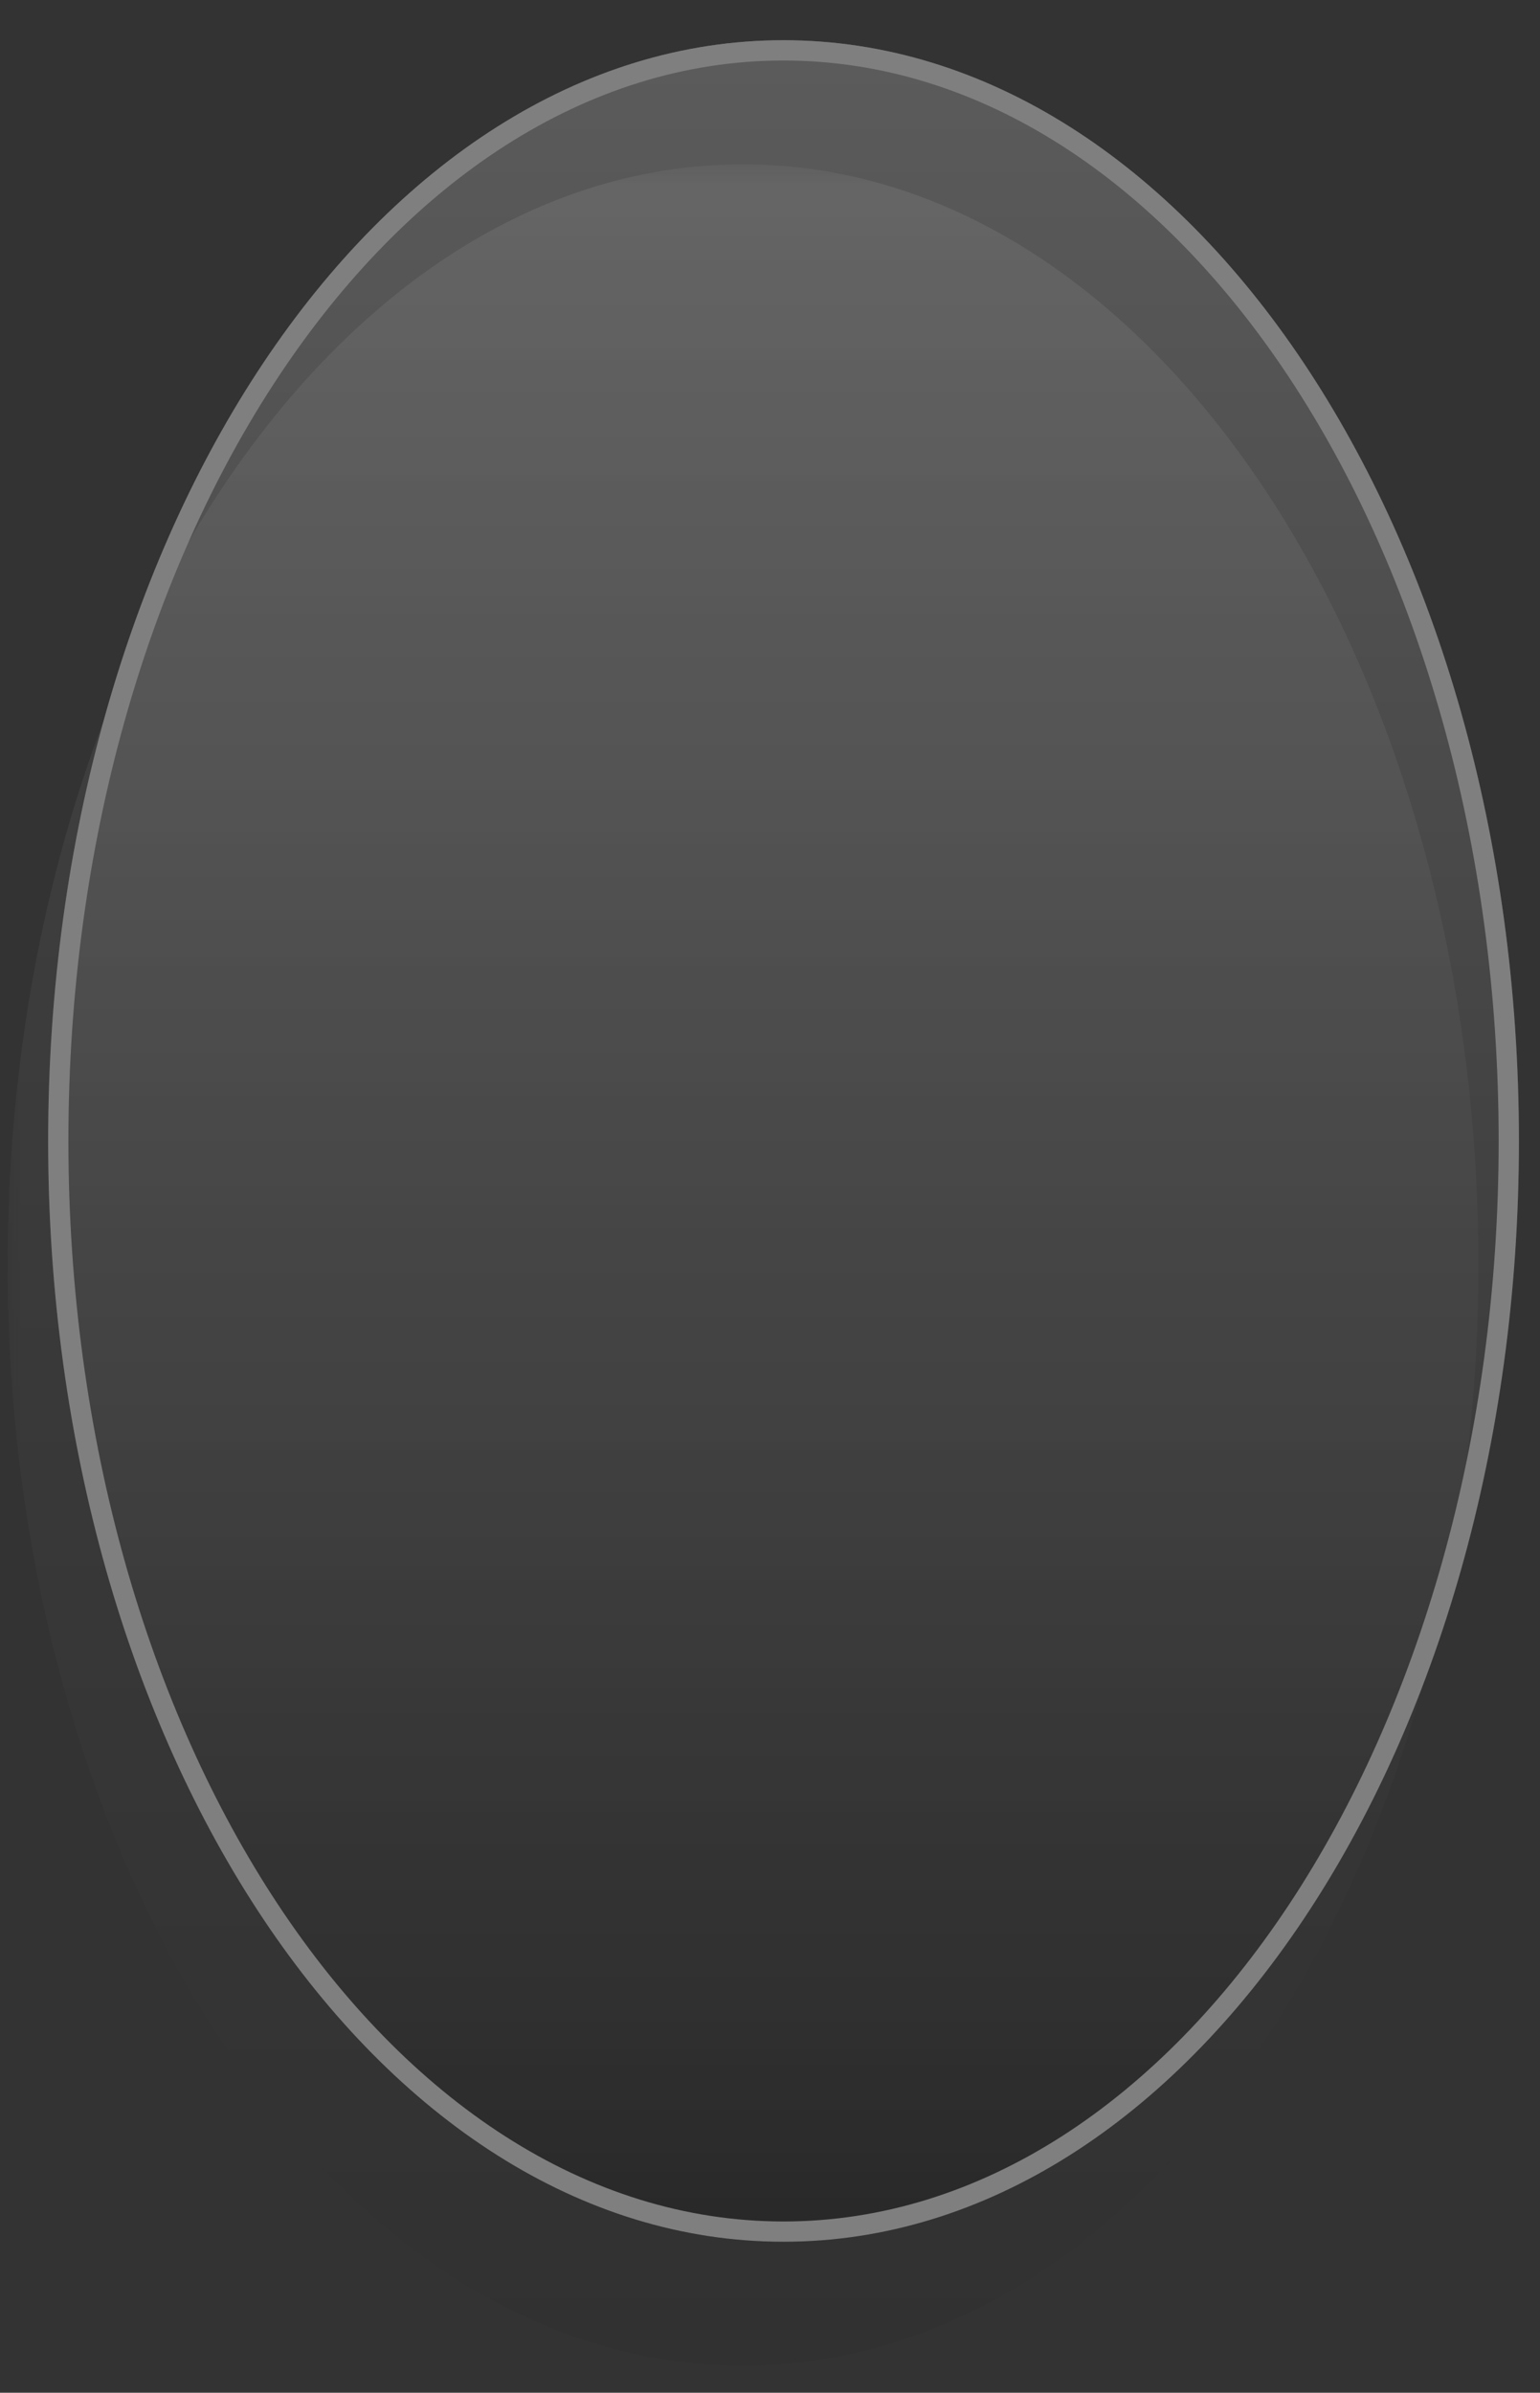 <?xml version="1.0" encoding="UTF-8"?>
<svg xmlns="http://www.w3.org/2000/svg" xmlns:xlink="http://www.w3.org/1999/xlink" width="38pt" height="59pt" viewBox="0 0 38 59" version="1.1">
<rect x="0" y="0" width="38" height="59" fill="#333333" stroke="none"/>
<defs>
<filter id="alpha" filterUnits="objectBoundingBox" x="0%" y="0%" width="100%" height="100%">
  <feColorMatrix type="matrix" in="SourceGraphic" values="0 0 0 0 1 0 0 0 0 1 0 0 0 0 1 0 0 0 1 0"/>
</filter>
<mask id="mask0">
  <g filter="url(#alpha)">
<rect x="0" y="0" width="38" height="59" style="fill:rgb(0%,0%,0%);fill-opacity:0.08;stroke:none;"/>
  </g>
</mask>
<clipPath id="clip3">
  <path d="M 0.188 0.051 L 36.48 0.051 L 36.48 54.336 L 0.188 54.336 Z M 0.188 0.051 "/>
</clipPath>
<clipPath id="clip4">
  <path d="M 36.48 27.191 C 36.48 42.184 28.355 54.336 18.332 54.336 C 8.312 54.336 0.188 42.184 0.188 27.191 C 0.188 12.203 8.312 0.051 18.332 0.051 C 28.355 0.051 36.48 12.203 36.48 27.191 "/>
</clipPath>
<linearGradient id="linear0" gradientUnits="userSpaceOnUse" x1="-0.009" y1="0" x2="1.033" y2="0" gradientTransform="matrix(0,52.106,-52.106,0,18.333,0.494)">
<stop offset="0" style="stop-color:rgb(100%,100%,100%);stop-opacity:1;"/>
<stop offset="0.008" style="stop-color:rgb(100%,100%,100%);stop-opacity:1;"/>
<stop offset="0.012" style="stop-color:rgb(99.666%,99.66%,99.661%);stop-opacity:1;"/>
<stop offset="0.016" style="stop-color:rgb(99.332%,99.319%,99.323%);stop-opacity:1;"/>
<stop offset="0.02" style="stop-color:rgb(98.979%,98.961%,98.965%);stop-opacity:1;"/>
<stop offset="0.023" style="stop-color:rgb(98.628%,98.604%,98.61%);stop-opacity:1;"/>
<stop offset="0.027" style="stop-color:rgb(98.277%,98.245%,98.254%);stop-opacity:1;"/>
<stop offset="0.031" style="stop-color:rgb(97.926%,97.888%,97.899%);stop-opacity:1;"/>
<stop offset="0.035" style="stop-color:rgb(97.575%,97.531%,97.542%);stop-opacity:1;"/>
<stop offset="0.039" style="stop-color:rgb(97.224%,97.174%,97.186%);stop-opacity:1;"/>
<stop offset="0.043" style="stop-color:rgb(96.873%,96.815%,96.831%);stop-opacity:1;"/>
<stop offset="0.047" style="stop-color:rgb(96.523%,96.458%,96.475%);stop-opacity:1;"/>
<stop offset="0.051" style="stop-color:rgb(96.17%,96.101%,96.118%);stop-opacity:1;"/>
<stop offset="0.055" style="stop-color:rgb(95.819%,95.744%,95.763%);stop-opacity:1;"/>
<stop offset="0.059" style="stop-color:rgb(95.468%,95.386%,95.407%);stop-opacity:1;"/>
<stop offset="0.062" style="stop-color:rgb(95.117%,95.029%,95.052%);stop-opacity:1;"/>
<stop offset="0.066" style="stop-color:rgb(94.766%,94.672%,94.695%);stop-opacity:1;"/>
<stop offset="0.07" style="stop-color:rgb(94.415%,94.315%,94.339%);stop-opacity:1;"/>
<stop offset="0.074" style="stop-color:rgb(94.064%,93.956%,93.983%);stop-opacity:1;"/>
<stop offset="0.078" style="stop-color:rgb(93.713%,93.599%,93.628%);stop-opacity:1;"/>
<stop offset="0.082" style="stop-color:rgb(93.362%,93.24%,93.271%);stop-opacity:1;"/>
<stop offset="0.086" style="stop-color:rgb(93.011%,92.883%,92.915%);stop-opacity:1;"/>
<stop offset="0.09" style="stop-color:rgb(92.659%,92.526%,92.56%);stop-opacity:1;"/>
<stop offset="0.094" style="stop-color:rgb(92.308%,92.169%,92.204%);stop-opacity:1;"/>
<stop offset="0.098" style="stop-color:rgb(91.957%,91.811%,91.847%);stop-opacity:1;"/>
<stop offset="0.102" style="stop-color:rgb(91.606%,91.454%,91.492%);stop-opacity:1;"/>
<stop offset="0.105" style="stop-color:rgb(91.255%,91.096%,91.136%);stop-opacity:1;"/>
<stop offset="0.109" style="stop-color:rgb(90.904%,90.739%,90.781%);stop-opacity:1;"/>
<stop offset="0.113" style="stop-color:rgb(90.553%,90.381%,90.424%);stop-opacity:1;"/>
<stop offset="0.117" style="stop-color:rgb(90.202%,90.024%,90.068%);stop-opacity:1;"/>
<stop offset="0.121" style="stop-color:rgb(89.851%,89.665%,89.713%);stop-opacity:1;"/>
<stop offset="0.125" style="stop-color:rgb(89.5%,89.308%,89.357%);stop-opacity:1;"/>
<stop offset="0.129" style="stop-color:rgb(89.148%,88.951%,89%);stop-opacity:1;"/>
<stop offset="0.133" style="stop-color:rgb(88.797%,88.594%,88.644%);stop-opacity:1;"/>
<stop offset="0.137" style="stop-color:rgb(88.446%,88.235%,88.289%);stop-opacity:1;"/>
<stop offset="0.141" style="stop-color:rgb(88.095%,87.878%,87.933%);stop-opacity:1;"/>
<stop offset="0.145" style="stop-color:rgb(87.744%,87.521%,87.576%);stop-opacity:1;"/>
<stop offset="0.148" style="stop-color:rgb(87.393%,87.164%,87.221%);stop-opacity:1;"/>
<stop offset="0.152" style="stop-color:rgb(87.042%,86.806%,86.865%);stop-opacity:1;"/>
<stop offset="0.156" style="stop-color:rgb(86.691%,86.449%,86.51%);stop-opacity:1;"/>
<stop offset="0.16" style="stop-color:rgb(86.34%,86.092%,86.153%);stop-opacity:1;"/>
<stop offset="0.164" style="stop-color:rgb(85.989%,85.735%,85.797%);stop-opacity:1;"/>
<stop offset="0.168" style="stop-color:rgb(85.637%,85.376%,85.442%);stop-opacity:1;"/>
<stop offset="0.172" style="stop-color:rgb(85.286%,85.019%,85.086%);stop-opacity:1;"/>
<stop offset="0.176" style="stop-color:rgb(84.935%,84.66%,84.729%);stop-opacity:1;"/>
<stop offset="0.18" style="stop-color:rgb(84.584%,84.303%,84.373%);stop-opacity:1;"/>
<stop offset="0.184" style="stop-color:rgb(84.233%,83.946%,84.018%);stop-opacity:1;"/>
<stop offset="0.188" style="stop-color:rgb(83.882%,83.589%,83.662%);stop-opacity:1;"/>
<stop offset="0.191" style="stop-color:rgb(83.531%,83.231%,83.305%);stop-opacity:1;"/>
<stop offset="0.195" style="stop-color:rgb(83.18%,82.874%,82.95%);stop-opacity:1;"/>
<stop offset="0.199" style="stop-color:rgb(82.828%,82.516%,82.594%);stop-opacity:1;"/>
<stop offset="0.203" style="stop-color:rgb(82.477%,82.159%,82.239%);stop-opacity:1;"/>
<stop offset="0.207" style="stop-color:rgb(82.126%,81.801%,81.882%);stop-opacity:1;"/>
<stop offset="0.211" style="stop-color:rgb(81.775%,81.444%,81.526%);stop-opacity:1;"/>
<stop offset="0.215" style="stop-color:rgb(81.424%,81.087%,81.171%);stop-opacity:1;"/>
<stop offset="0.219" style="stop-color:rgb(81.073%,80.73%,80.815%);stop-opacity:1;"/>
<stop offset="0.223" style="stop-color:rgb(80.722%,80.371%,80.458%);stop-opacity:1;"/>
<stop offset="0.227" style="stop-color:rgb(80.371%,80.014%,80.103%);stop-opacity:1;"/>
<stop offset="0.23" style="stop-color:rgb(80.02%,79.655%,79.747%);stop-opacity:1;"/>
<stop offset="0.234" style="stop-color:rgb(79.669%,79.298%,79.391%);stop-opacity:1;"/>
<stop offset="0.238" style="stop-color:rgb(79.317%,78.941%,79.034%);stop-opacity:1;"/>
<stop offset="0.242" style="stop-color:rgb(78.966%,78.584%,78.679%);stop-opacity:1;"/>
<stop offset="0.246" style="stop-color:rgb(78.615%,78.226%,78.323%);stop-opacity:1;"/>
<stop offset="0.25" style="stop-color:rgb(78.264%,77.869%,77.968%);stop-opacity:1;"/>
<stop offset="0.254" style="stop-color:rgb(77.913%,77.512%,77.611%);stop-opacity:1;"/>
<stop offset="0.258" style="stop-color:rgb(77.562%,77.155%,77.255%);stop-opacity:1;"/>
<stop offset="0.262" style="stop-color:rgb(77.211%,76.796%,76.9%);stop-opacity:1;"/>
<stop offset="0.266" style="stop-color:rgb(76.86%,76.439%,76.544%);stop-opacity:1;"/>
<stop offset="0.27" style="stop-color:rgb(76.509%,76.08%,76.187%);stop-opacity:1;"/>
<stop offset="0.273" style="stop-color:rgb(76.158%,75.723%,75.832%);stop-opacity:1;"/>
<stop offset="0.277" style="stop-color:rgb(75.806%,75.366%,75.476%);stop-opacity:1;"/>
<stop offset="0.281" style="stop-color:rgb(75.455%,75.009%,75.121%);stop-opacity:1;"/>
<stop offset="0.285" style="stop-color:rgb(75.104%,74.651%,74.763%);stop-opacity:1;"/>
<stop offset="0.289" style="stop-color:rgb(74.753%,74.294%,74.408%);stop-opacity:1;"/>
<stop offset="0.293" style="stop-color:rgb(74.402%,73.936%,74.052%);stop-opacity:1;"/>
<stop offset="0.297" style="stop-color:rgb(74.051%,73.579%,73.697%);stop-opacity:1;"/>
<stop offset="0.301" style="stop-color:rgb(73.7%,73.221%,73.341%);stop-opacity:1;"/>
<stop offset="0.305" style="stop-color:rgb(73.349%,72.864%,72.986%);stop-opacity:1;"/>
<stop offset="0.309" style="stop-color:rgb(72.997%,72.507%,72.629%);stop-opacity:1;"/>
<stop offset="0.312" style="stop-color:rgb(72.646%,72.15%,72.273%);stop-opacity:1;"/>
<stop offset="0.316" style="stop-color:rgb(72.295%,71.791%,71.918%);stop-opacity:1;"/>
<stop offset="0.32" style="stop-color:rgb(71.944%,71.434%,71.562%);stop-opacity:1;"/>
<stop offset="0.324" style="stop-color:rgb(71.593%,71.075%,71.205%);stop-opacity:1;"/>
<stop offset="0.328" style="stop-color:rgb(71.242%,70.718%,70.85%);stop-opacity:1;"/>
<stop offset="0.332" style="stop-color:rgb(70.891%,70.361%,70.494%);stop-opacity:1;"/>
<stop offset="0.336" style="stop-color:rgb(70.54%,70.004%,70.139%);stop-opacity:1;"/>
<stop offset="0.34" style="stop-color:rgb(70.189%,69.646%,69.781%);stop-opacity:1;"/>
<stop offset="0.344" style="stop-color:rgb(69.838%,69.289%,69.426%);stop-opacity:1;"/>
<stop offset="0.348" style="stop-color:rgb(69.485%,68.932%,69.07%);stop-opacity:1;"/>
<stop offset="0.352" style="stop-color:rgb(69.135%,68.575%,68.715%);stop-opacity:1;"/>
<stop offset="0.355" style="stop-color:rgb(68.784%,68.216%,68.358%);stop-opacity:1;"/>
<stop offset="0.359" style="stop-color:rgb(68.433%,67.859%,68.002%);stop-opacity:1;"/>
<stop offset="0.363" style="stop-color:rgb(68.082%,67.502%,67.647%);stop-opacity:1;"/>
<stop offset="0.367" style="stop-color:rgb(67.731%,67.145%,67.291%);stop-opacity:1;"/>
<stop offset="0.371" style="stop-color:rgb(67.38%,66.786%,66.934%);stop-opacity:1;"/>
<stop offset="0.375" style="stop-color:rgb(67.029%,66.429%,66.579%);stop-opacity:1;"/>
<stop offset="0.379" style="stop-color:rgb(66.678%,66.071%,66.223%);stop-opacity:1;"/>
<stop offset="0.383" style="stop-color:rgb(66.327%,65.714%,65.868%);stop-opacity:1;"/>
<stop offset="0.387" style="stop-color:rgb(65.974%,65.356%,65.511%);stop-opacity:1;"/>
<stop offset="0.391" style="stop-color:rgb(65.623%,64.999%,65.155%);stop-opacity:1;"/>
<stop offset="0.395" style="stop-color:rgb(65.273%,64.641%,64.799%);stop-opacity:1;"/>
<stop offset="0.398" style="stop-color:rgb(64.922%,64.284%,64.444%);stop-opacity:1;"/>
<stop offset="0.402" style="stop-color:rgb(64.571%,63.927%,64.087%);stop-opacity:1;"/>
<stop offset="0.406" style="stop-color:rgb(64.22%,63.57%,63.731%);stop-opacity:1;"/>
<stop offset="0.41" style="stop-color:rgb(63.869%,63.211%,63.376%);stop-opacity:1;"/>
<stop offset="0.414" style="stop-color:rgb(63.518%,62.854%,63.02%);stop-opacity:1;"/>
<stop offset="0.418" style="stop-color:rgb(63.167%,62.495%,62.663%);stop-opacity:1;"/>
<stop offset="0.422" style="stop-color:rgb(62.816%,62.138%,62.308%);stop-opacity:1;"/>
<stop offset="0.426" style="stop-color:rgb(62.463%,61.781%,61.952%);stop-opacity:1;"/>
<stop offset="0.43" style="stop-color:rgb(62.112%,61.424%,61.597%);stop-opacity:1;"/>
<stop offset="0.434" style="stop-color:rgb(61.761%,61.066%,61.24%);stop-opacity:1;"/>
<stop offset="0.438" style="stop-color:rgb(61.411%,60.709%,60.884%);stop-opacity:1;"/>
<stop offset="0.441" style="stop-color:rgb(61.06%,60.352%,60.529%);stop-opacity:1;"/>
<stop offset="0.445" style="stop-color:rgb(60.709%,59.995%,60.173%);stop-opacity:1;"/>
<stop offset="0.449" style="stop-color:rgb(60.358%,59.636%,59.816%);stop-opacity:1;"/>
<stop offset="0.453" style="stop-color:rgb(60.007%,59.279%,59.46%);stop-opacity:1;"/>
<stop offset="0.457" style="stop-color:rgb(59.654%,58.922%,59.105%);stop-opacity:1;"/>
<stop offset="0.461" style="stop-color:rgb(59.303%,58.565%,58.749%);stop-opacity:1;"/>
<stop offset="0.465" style="stop-color:rgb(58.952%,58.206%,58.392%);stop-opacity:1;"/>
<stop offset="0.469" style="stop-color:rgb(58.601%,57.849%,58.037%);stop-opacity:1;"/>
<stop offset="0.473" style="stop-color:rgb(58.25%,57.491%,57.681%);stop-opacity:1;"/>
<stop offset="0.477" style="stop-color:rgb(57.899%,57.133%,57.326%);stop-opacity:1;"/>
<stop offset="0.48" style="stop-color:rgb(57.549%,56.776%,56.969%);stop-opacity:1;"/>
<stop offset="0.484" style="stop-color:rgb(57.198%,56.419%,56.613%);stop-opacity:1;"/>
<stop offset="0.488" style="stop-color:rgb(56.847%,56.061%,56.258%);stop-opacity:1;"/>
<stop offset="0.492" style="stop-color:rgb(56.496%,55.704%,55.902%);stop-opacity:1;"/>
<stop offset="0.496" style="stop-color:rgb(56.143%,55.347%,55.545%);stop-opacity:1;"/>
<stop offset="0.5" style="stop-color:rgb(55.792%,54.99%,55.19%);stop-opacity:1;"/>
<stop offset="0.504" style="stop-color:rgb(55.441%,54.631%,54.834%);stop-opacity:1;"/>
<stop offset="0.508" style="stop-color:rgb(55.09%,54.274%,54.478%);stop-opacity:1;"/>
<stop offset="0.512" style="stop-color:rgb(54.739%,53.917%,54.121%);stop-opacity:1;"/>
<stop offset="0.516" style="stop-color:rgb(54.388%,53.56%,53.766%);stop-opacity:1;"/>
<stop offset="0.52" style="stop-color:rgb(54.037%,53.201%,53.41%);stop-opacity:1;"/>
<stop offset="0.523" style="stop-color:rgb(53.687%,52.844%,53.055%);stop-opacity:1;"/>
<stop offset="0.527" style="stop-color:rgb(53.336%,52.486%,52.698%);stop-opacity:1;"/>
<stop offset="0.531" style="stop-color:rgb(52.985%,52.129%,52.342%);stop-opacity:1;"/>
<stop offset="0.535" style="stop-color:rgb(52.632%,51.772%,51.987%);stop-opacity:1;"/>
<stop offset="0.539" style="stop-color:rgb(52.281%,51.414%,51.631%);stop-opacity:1;"/>
<stop offset="0.543" style="stop-color:rgb(51.93%,51.056%,51.274%);stop-opacity:1;"/>
<stop offset="0.547" style="stop-color:rgb(51.579%,50.699%,50.919%);stop-opacity:1;"/>
<stop offset="0.551" style="stop-color:rgb(51.228%,50.342%,50.563%);stop-opacity:1;"/>
<stop offset="0.555" style="stop-color:rgb(50.877%,49.985%,50.208%);stop-opacity:1;"/>
<stop offset="0.559" style="stop-color:rgb(50.526%,49.626%,49.85%);stop-opacity:1;"/>
<stop offset="0.562" style="stop-color:rgb(50.175%,49.269%,49.495%);stop-opacity:1;"/>
<stop offset="0.566" style="stop-color:rgb(49.825%,48.911%,49.139%);stop-opacity:1;"/>
<stop offset="0.57" style="stop-color:rgb(49.474%,48.553%,48.784%);stop-opacity:1;"/>
<stop offset="0.574" style="stop-color:rgb(49.121%,48.196%,48.427%);stop-opacity:1;"/>
<stop offset="0.578" style="stop-color:rgb(48.77%,47.839%,48.071%);stop-opacity:1;"/>
<stop offset="0.582" style="stop-color:rgb(48.419%,47.481%,47.716%);stop-opacity:1;"/>
<stop offset="0.586" style="stop-color:rgb(48.068%,47.124%,47.36%);stop-opacity:1;"/>
<stop offset="0.59" style="stop-color:rgb(47.717%,46.767%,47.005%);stop-opacity:1;"/>
<stop offset="0.594" style="stop-color:rgb(47.366%,46.41%,46.649%);stop-opacity:1;"/>
<stop offset="0.598" style="stop-color:rgb(47.015%,46.051%,46.292%);stop-opacity:1;"/>
<stop offset="0.602" style="stop-color:rgb(46.664%,45.694%,45.937%);stop-opacity:1;"/>
<stop offset="0.605" style="stop-color:rgb(46.312%,45.337%,45.581%);stop-opacity:1;"/>
<stop offset="0.609" style="stop-color:rgb(45.961%,44.98%,45.226%);stop-opacity:1;"/>
<stop offset="0.613" style="stop-color:rgb(45.61%,44.621%,44.868%);stop-opacity:1;"/>
<stop offset="0.617" style="stop-color:rgb(45.259%,44.264%,44.513%);stop-opacity:1;"/>
<stop offset="0.621" style="stop-color:rgb(44.908%,43.906%,44.157%);stop-opacity:1;"/>
<stop offset="0.625" style="stop-color:rgb(44.557%,43.549%,43.802%);stop-opacity:1;"/>
<stop offset="0.629" style="stop-color:rgb(44.206%,43.192%,43.445%);stop-opacity:1;"/>
<stop offset="0.633" style="stop-color:rgb(43.855%,42.834%,43.089%);stop-opacity:1;"/>
<stop offset="0.637" style="stop-color:rgb(43.504%,42.476%,42.734%);stop-opacity:1;"/>
<stop offset="0.641" style="stop-color:rgb(43.153%,42.119%,42.378%);stop-opacity:1;"/>
<stop offset="0.645" style="stop-color:rgb(42.801%,41.762%,42.021%);stop-opacity:1;"/>
<stop offset="0.648" style="stop-color:rgb(42.45%,41.405%,41.666%);stop-opacity:1;"/>
<stop offset="0.652" style="stop-color:rgb(42.099%,41.046%,41.31%);stop-opacity:1;"/>
<stop offset="0.656" style="stop-color:rgb(41.748%,40.689%,40.955%);stop-opacity:1;"/>
<stop offset="0.66" style="stop-color:rgb(41.397%,40.332%,40.598%);stop-opacity:1;"/>
<stop offset="0.664" style="stop-color:rgb(41.046%,39.975%,40.242%);stop-opacity:1;"/>
<stop offset="0.668" style="stop-color:rgb(40.695%,39.616%,39.886%);stop-opacity:1;"/>
<stop offset="0.672" style="stop-color:rgb(40.344%,39.259%,39.531%);stop-opacity:1;"/>
<stop offset="0.676" style="stop-color:rgb(39.993%,38.901%,39.174%);stop-opacity:1;"/>
<stop offset="0.68" style="stop-color:rgb(39.642%,38.544%,38.818%);stop-opacity:1;"/>
<stop offset="0.684" style="stop-color:rgb(39.29%,38.187%,38.463%);stop-opacity:1;"/>
<stop offset="0.688" style="stop-color:rgb(38.939%,37.83%,38.107%);stop-opacity:1;"/>
<stop offset="0.691" style="stop-color:rgb(38.588%,37.471%,37.75%);stop-opacity:1;"/>
<stop offset="0.695" style="stop-color:rgb(38.237%,37.114%,37.395%);stop-opacity:1;"/>
<stop offset="0.699" style="stop-color:rgb(37.886%,36.757%,37.039%);stop-opacity:1;"/>
<stop offset="0.703" style="stop-color:rgb(37.535%,36.4%,36.684%);stop-opacity:1;"/>
<stop offset="0.707" style="stop-color:rgb(37.184%,36.041%,36.327%);stop-opacity:1;"/>
<stop offset="0.711" style="stop-color:rgb(36.833%,35.684%,35.971%);stop-opacity:1;"/>
<stop offset="0.715" style="stop-color:rgb(36.482%,35.326%,35.616%);stop-opacity:1;"/>
<stop offset="0.719" style="stop-color:rgb(36.131%,34.969%,35.26%);stop-opacity:1;"/>
<stop offset="0.723" style="stop-color:rgb(35.779%,34.612%,34.903%);stop-opacity:1;"/>
<stop offset="0.727" style="stop-color:rgb(35.428%,34.254%,34.547%);stop-opacity:1;"/>
<stop offset="0.73" style="stop-color:rgb(35.077%,33.896%,34.192%);stop-opacity:1;"/>
<stop offset="0.734" style="stop-color:rgb(34.726%,33.539%,33.836%);stop-opacity:1;"/>
<stop offset="0.738" style="stop-color:rgb(34.375%,33.182%,33.479%);stop-opacity:1;"/>
<stop offset="0.742" style="stop-color:rgb(34.024%,32.825%,33.124%);stop-opacity:1;"/>
<stop offset="0.746" style="stop-color:rgb(33.673%,32.466%,32.768%);stop-opacity:1;"/>
<stop offset="0.75" style="stop-color:rgb(33.322%,32.109%,32.413%);stop-opacity:1;"/>
<stop offset="0.754" style="stop-color:rgb(32.97%,31.752%,32.056%);stop-opacity:1;"/>
<stop offset="0.758" style="stop-color:rgb(32.619%,31.395%,31.7%);stop-opacity:1;"/>
<stop offset="0.762" style="stop-color:rgb(32.268%,31.036%,31.345%);stop-opacity:1;"/>
<stop offset="0.766" style="stop-color:rgb(31.917%,30.679%,30.989%);stop-opacity:1;"/>
<stop offset="0.77" style="stop-color:rgb(31.566%,30.321%,30.632%);stop-opacity:1;"/>
<stop offset="0.773" style="stop-color:rgb(31.215%,29.964%,30.276%);stop-opacity:1;"/>
<stop offset="0.777" style="stop-color:rgb(30.864%,29.607%,29.921%);stop-opacity:1;"/>
<stop offset="0.781" style="stop-color:rgb(30.513%,29.25%,29.565%);stop-opacity:1;"/>
<stop offset="0.785" style="stop-color:rgb(30.162%,28.891%,29.208%);stop-opacity:1;"/>
<stop offset="0.789" style="stop-color:rgb(29.811%,28.534%,28.853%);stop-opacity:1;"/>
<stop offset="0.793" style="stop-color:rgb(29.459%,28.177%,28.497%);stop-opacity:1;"/>
<stop offset="0.797" style="stop-color:rgb(29.108%,27.82%,28.142%);stop-opacity:1;"/>
<stop offset="0.801" style="stop-color:rgb(28.757%,27.461%,27.785%);stop-opacity:1;"/>
<stop offset="0.805" style="stop-color:rgb(28.406%,27.104%,27.429%);stop-opacity:1;"/>
<stop offset="0.809" style="stop-color:rgb(28.055%,26.747%,27.074%);stop-opacity:1;"/>
<stop offset="0.812" style="stop-color:rgb(27.704%,26.39%,26.718%);stop-opacity:1;"/>
<stop offset="0.816" style="stop-color:rgb(27.353%,26.031%,26.361%);stop-opacity:1;"/>
<stop offset="0.82" style="stop-color:rgb(27.002%,25.674%,26.006%);stop-opacity:1;"/>
<stop offset="0.824" style="stop-color:rgb(26.651%,25.316%,25.65%);stop-opacity:1;"/>
<stop offset="0.828" style="stop-color:rgb(26.3%,24.959%,25.294%);stop-opacity:1;"/>
<stop offset="0.832" style="stop-color:rgb(25.948%,24.602%,24.937%);stop-opacity:1;"/>
<stop offset="0.836" style="stop-color:rgb(25.597%,24.245%,24.582%);stop-opacity:1;"/>
<stop offset="0.84" style="stop-color:rgb(25.246%,23.886%,24.226%);stop-opacity:1;"/>
<stop offset="0.844" style="stop-color:rgb(24.895%,23.529%,23.871%);stop-opacity:1;"/>
<stop offset="0.848" style="stop-color:rgb(24.544%,23.172%,23.514%);stop-opacity:1;"/>
<stop offset="0.852" style="stop-color:rgb(24.193%,22.815%,23.158%);stop-opacity:1;"/>
<stop offset="0.855" style="stop-color:rgb(23.842%,22.456%,22.803%);stop-opacity:1;"/>
<stop offset="0.859" style="stop-color:rgb(23.491%,22.099%,22.447%);stop-opacity:1;"/>
<stop offset="0.863" style="stop-color:rgb(23.14%,21.741%,22.09%);stop-opacity:1;"/>
<stop offset="0.867" style="stop-color:rgb(22.789%,21.384%,21.735%);stop-opacity:1;"/>
<stop offset="0.871" style="stop-color:rgb(22.437%,21.027%,21.379%);stop-opacity:1;"/>
<stop offset="0.875" style="stop-color:rgb(22.086%,20.67%,21.024%);stop-opacity:1;"/>
<stop offset="0.879" style="stop-color:rgb(21.735%,20.311%,20.667%);stop-opacity:1;"/>
<stop offset="0.883" style="stop-color:rgb(21.384%,19.954%,20.311%);stop-opacity:1;"/>
<stop offset="0.887" style="stop-color:rgb(21.033%,19.597%,19.955%);stop-opacity:1;"/>
<stop offset="0.891" style="stop-color:rgb(20.682%,19.24%,19.6%);stop-opacity:1;"/>
<stop offset="0.895" style="stop-color:rgb(20.331%,18.881%,19.244%);stop-opacity:1;"/>
<stop offset="0.898" style="stop-color:rgb(19.98%,18.524%,18.889%);stop-opacity:1;"/>
<stop offset="0.902" style="stop-color:rgb(19.627%,18.167%,18.532%);stop-opacity:1;"/>
<stop offset="0.906" style="stop-color:rgb(19.276%,17.81%,18.176%);stop-opacity:1;"/>
<stop offset="0.91" style="stop-color:rgb(18.925%,17.451%,17.821%);stop-opacity:1;"/>
<stop offset="0.914" style="stop-color:rgb(18.575%,17.094%,17.465%);stop-opacity:1;"/>
<stop offset="0.918" style="stop-color:rgb(18.224%,16.736%,17.108%);stop-opacity:1;"/>
<stop offset="0.922" style="stop-color:rgb(17.873%,16.379%,16.753%);stop-opacity:1;"/>
<stop offset="0.926" style="stop-color:rgb(17.522%,16.022%,16.397%);stop-opacity:1;"/>
<stop offset="0.93" style="stop-color:rgb(17.171%,15.665%,16.042%);stop-opacity:1;"/>
<stop offset="0.934" style="stop-color:rgb(16.82%,15.306%,15.685%);stop-opacity:1;"/>
<stop offset="0.938" style="stop-color:rgb(16.469%,14.949%,15.329%);stop-opacity:1;"/>
<stop offset="0.941" style="stop-color:rgb(16.116%,14.592%,14.973%);stop-opacity:1;"/>
<stop offset="0.945" style="stop-color:rgb(15.765%,14.235%,14.618%);stop-opacity:1;"/>
<stop offset="0.949" style="stop-color:rgb(15.414%,13.876%,14.261%);stop-opacity:1;"/>
<stop offset="0.953" style="stop-color:rgb(15.063%,13.519%,13.905%);stop-opacity:1;"/>
<stop offset="0.957" style="stop-color:rgb(14.713%,13.162%,13.55%);stop-opacity:1;"/>
<stop offset="0.961" style="stop-color:rgb(14.362%,12.805%,13.194%);stop-opacity:1;"/>
<stop offset="0.965" style="stop-color:rgb(14.043%,12.48%,12.871%);stop-opacity:1;"/>
<stop offset="0.969" style="stop-color:rgb(13.725%,12.157%,12.549%);stop-opacity:1;"/>
<stop offset="1" style="stop-color:rgb(13.725%,12.157%,12.549%);stop-opacity:1;"/>
</linearGradient>
<clipPath id="clip2">
  <rect width="37" height="55"/>
</clipPath>
<g id="surface8" clip-path="url(#clip2)">
<g clip-path="url(#clip3)" clip-rule="nonzero">
<g clip-path="url(#clip4)" clip-rule="nonzero">
<path style=" stroke:none;fill-rule:nonzero;fill:url(#linear0);" d="M 36.48 0.051 L 0.188 0.051 L 0.188 54.336 L 36.48 54.336 Z M 36.48 0.051 "/>
</g>
</g>
</g>
<mask id="mask1">
  <g filter="url(#alpha)">
<rect x="0" y="0" width="38" height="59" style="fill:rgb(0%,0%,0%);fill-opacity:0.2;stroke:none;"/>
  </g>
</mask>
<clipPath id="clip6">
  <path d="M 0.188 0.992 L 36.48 0.992 L 36.48 55.277 L 0.188 55.277 Z M 0.188 0.992 "/>
</clipPath>
<clipPath id="clip7">
  <path d="M 36.48 28.133 C 36.48 43.125 28.355 55.277 18.332 55.277 C 8.312 55.277 0.188 43.125 0.188 28.133 C 0.188 13.145 8.312 0.992 18.332 0.992 C 28.355 0.992 36.48 13.145 36.48 28.133 "/>
</clipPath>
<linearGradient id="linear1" gradientUnits="userSpaceOnUse" x1="0" y1="0" x2="1" y2="0" gradientTransform="matrix(0,54.287,-54.287,0,18.333,0.991)">
<stop offset="0" style="stop-color:rgb(99.998%,99.998%,99.998%);stop-opacity:1;"/>
<stop offset="0.004" style="stop-color:rgb(99.608%,99.608%,99.608%);stop-opacity:1;"/>
<stop offset="0.008" style="stop-color:rgb(99.217%,99.217%,99.217%);stop-opacity:1;"/>
<stop offset="0.012" style="stop-color:rgb(98.827%,98.827%,98.827%);stop-opacity:1;"/>
<stop offset="0.016" style="stop-color:rgb(98.436%,98.436%,98.436%);stop-opacity:1;"/>
<stop offset="0.02" style="stop-color:rgb(98.045%,98.045%,98.045%);stop-opacity:1;"/>
<stop offset="0.023" style="stop-color:rgb(97.655%,97.655%,97.655%);stop-opacity:1;"/>
<stop offset="0.027" style="stop-color:rgb(97.264%,97.264%,97.264%);stop-opacity:1;"/>
<stop offset="0.031" style="stop-color:rgb(96.873%,96.873%,96.873%);stop-opacity:1;"/>
<stop offset="0.035" style="stop-color:rgb(96.483%,96.483%,96.483%);stop-opacity:1;"/>
<stop offset="0.039" style="stop-color:rgb(96.092%,96.092%,96.092%);stop-opacity:1;"/>
<stop offset="0.043" style="stop-color:rgb(95.702%,95.702%,95.702%);stop-opacity:1;"/>
<stop offset="0.047" style="stop-color:rgb(95.311%,95.311%,95.311%);stop-opacity:1;"/>
<stop offset="0.051" style="stop-color:rgb(94.92%,94.92%,94.92%);stop-opacity:1;"/>
<stop offset="0.055" style="stop-color:rgb(94.53%,94.53%,94.53%);stop-opacity:1;"/>
<stop offset="0.059" style="stop-color:rgb(94.139%,94.139%,94.139%);stop-opacity:1;"/>
<stop offset="0.062" style="stop-color:rgb(93.748%,93.748%,93.748%);stop-opacity:1;"/>
<stop offset="0.066" style="stop-color:rgb(93.358%,93.358%,93.358%);stop-opacity:1;"/>
<stop offset="0.07" style="stop-color:rgb(92.967%,92.967%,92.967%);stop-opacity:1;"/>
<stop offset="0.074" style="stop-color:rgb(92.577%,92.577%,92.577%);stop-opacity:1;"/>
<stop offset="0.078" style="stop-color:rgb(92.186%,92.186%,92.186%);stop-opacity:1;"/>
<stop offset="0.082" style="stop-color:rgb(91.795%,91.795%,91.795%);stop-opacity:1;"/>
<stop offset="0.086" style="stop-color:rgb(91.405%,91.405%,91.405%);stop-opacity:1;"/>
<stop offset="0.09" style="stop-color:rgb(91.014%,91.014%,91.014%);stop-opacity:1;"/>
<stop offset="0.094" style="stop-color:rgb(90.623%,90.623%,90.623%);stop-opacity:1;"/>
<stop offset="0.098" style="stop-color:rgb(90.233%,90.233%,90.233%);stop-opacity:1;"/>
<stop offset="0.102" style="stop-color:rgb(89.842%,89.842%,89.842%);stop-opacity:1;"/>
<stop offset="0.105" style="stop-color:rgb(89.452%,89.452%,89.452%);stop-opacity:1;"/>
<stop offset="0.109" style="stop-color:rgb(89.061%,89.061%,89.061%);stop-opacity:1;"/>
<stop offset="0.113" style="stop-color:rgb(88.67%,88.67%,88.67%);stop-opacity:1;"/>
<stop offset="0.117" style="stop-color:rgb(88.28%,88.28%,88.28%);stop-opacity:1;"/>
<stop offset="0.121" style="stop-color:rgb(87.889%,87.889%,87.889%);stop-opacity:1;"/>
<stop offset="0.125" style="stop-color:rgb(87.498%,87.498%,87.498%);stop-opacity:1;"/>
<stop offset="0.129" style="stop-color:rgb(87.108%,87.108%,87.108%);stop-opacity:1;"/>
<stop offset="0.133" style="stop-color:rgb(86.717%,86.717%,86.717%);stop-opacity:1;"/>
<stop offset="0.137" style="stop-color:rgb(86.327%,86.327%,86.327%);stop-opacity:1;"/>
<stop offset="0.141" style="stop-color:rgb(85.936%,85.936%,85.936%);stop-opacity:1;"/>
<stop offset="0.145" style="stop-color:rgb(85.545%,85.545%,85.545%);stop-opacity:1;"/>
<stop offset="0.148" style="stop-color:rgb(85.155%,85.155%,85.155%);stop-opacity:1;"/>
<stop offset="0.152" style="stop-color:rgb(84.764%,84.764%,84.764%);stop-opacity:1;"/>
<stop offset="0.156" style="stop-color:rgb(84.373%,84.373%,84.373%);stop-opacity:1;"/>
<stop offset="0.16" style="stop-color:rgb(83.983%,83.983%,83.983%);stop-opacity:1;"/>
<stop offset="0.164" style="stop-color:rgb(83.592%,83.592%,83.592%);stop-opacity:1;"/>
<stop offset="0.168" style="stop-color:rgb(83.202%,83.202%,83.202%);stop-opacity:1;"/>
<stop offset="0.172" style="stop-color:rgb(82.811%,82.811%,82.811%);stop-opacity:1;"/>
<stop offset="0.176" style="stop-color:rgb(82.42%,82.42%,82.42%);stop-opacity:1;"/>
<stop offset="0.18" style="stop-color:rgb(82.03%,82.03%,82.03%);stop-opacity:1;"/>
<stop offset="0.184" style="stop-color:rgb(81.639%,81.639%,81.639%);stop-opacity:1;"/>
<stop offset="0.188" style="stop-color:rgb(81.248%,81.248%,81.248%);stop-opacity:1;"/>
<stop offset="0.191" style="stop-color:rgb(80.858%,80.858%,80.858%);stop-opacity:1;"/>
<stop offset="0.195" style="stop-color:rgb(80.467%,80.467%,80.467%);stop-opacity:1;"/>
<stop offset="0.199" style="stop-color:rgb(80.077%,80.077%,80.077%);stop-opacity:1;"/>
<stop offset="0.203" style="stop-color:rgb(79.686%,79.686%,79.686%);stop-opacity:1;"/>
<stop offset="0.207" style="stop-color:rgb(79.295%,79.295%,79.295%);stop-opacity:1;"/>
<stop offset="0.211" style="stop-color:rgb(78.905%,78.905%,78.905%);stop-opacity:1;"/>
<stop offset="0.215" style="stop-color:rgb(78.514%,78.514%,78.514%);stop-opacity:1;"/>
<stop offset="0.219" style="stop-color:rgb(78.123%,78.123%,78.123%);stop-opacity:1;"/>
<stop offset="0.223" style="stop-color:rgb(77.733%,77.733%,77.733%);stop-opacity:1;"/>
<stop offset="0.227" style="stop-color:rgb(77.342%,77.342%,77.342%);stop-opacity:1;"/>
<stop offset="0.23" style="stop-color:rgb(76.952%,76.952%,76.952%);stop-opacity:1;"/>
<stop offset="0.234" style="stop-color:rgb(76.561%,76.561%,76.561%);stop-opacity:1;"/>
<stop offset="0.238" style="stop-color:rgb(76.17%,76.17%,76.17%);stop-opacity:1;"/>
<stop offset="0.242" style="stop-color:rgb(75.78%,75.78%,75.78%);stop-opacity:1;"/>
<stop offset="0.246" style="stop-color:rgb(75.389%,75.389%,75.389%);stop-opacity:1;"/>
<stop offset="0.25" style="stop-color:rgb(74.998%,74.998%,74.998%);stop-opacity:1;"/>
<stop offset="0.254" style="stop-color:rgb(74.608%,74.608%,74.608%);stop-opacity:1;"/>
<stop offset="0.258" style="stop-color:rgb(74.217%,74.217%,74.217%);stop-opacity:1;"/>
<stop offset="0.262" style="stop-color:rgb(73.827%,73.827%,73.827%);stop-opacity:1;"/>
<stop offset="0.266" style="stop-color:rgb(73.436%,73.436%,73.436%);stop-opacity:1;"/>
<stop offset="0.27" style="stop-color:rgb(73.045%,73.045%,73.045%);stop-opacity:1;"/>
<stop offset="0.273" style="stop-color:rgb(72.655%,72.655%,72.655%);stop-opacity:1;"/>
<stop offset="0.277" style="stop-color:rgb(72.264%,72.264%,72.264%);stop-opacity:1;"/>
<stop offset="0.281" style="stop-color:rgb(71.873%,71.873%,71.873%);stop-opacity:1;"/>
<stop offset="0.285" style="stop-color:rgb(71.483%,71.483%,71.483%);stop-opacity:1;"/>
<stop offset="0.289" style="stop-color:rgb(71.092%,71.092%,71.092%);stop-opacity:1;"/>
<stop offset="0.293" style="stop-color:rgb(70.702%,70.702%,70.702%);stop-opacity:1;"/>
<stop offset="0.297" style="stop-color:rgb(70.311%,70.311%,70.311%);stop-opacity:1;"/>
<stop offset="0.301" style="stop-color:rgb(69.92%,69.92%,69.92%);stop-opacity:1;"/>
<stop offset="0.305" style="stop-color:rgb(69.53%,69.53%,69.53%);stop-opacity:1;"/>
<stop offset="0.309" style="stop-color:rgb(69.139%,69.139%,69.139%);stop-opacity:1;"/>
<stop offset="0.312" style="stop-color:rgb(68.748%,68.748%,68.748%);stop-opacity:1;"/>
<stop offset="0.316" style="stop-color:rgb(68.358%,68.358%,68.358%);stop-opacity:1;"/>
<stop offset="0.32" style="stop-color:rgb(67.967%,67.967%,67.967%);stop-opacity:1;"/>
<stop offset="0.324" style="stop-color:rgb(67.577%,67.577%,67.577%);stop-opacity:1;"/>
<stop offset="0.328" style="stop-color:rgb(67.186%,67.186%,67.186%);stop-opacity:1;"/>
<stop offset="0.332" style="stop-color:rgb(66.795%,66.795%,66.795%);stop-opacity:1;"/>
<stop offset="0.336" style="stop-color:rgb(66.405%,66.405%,66.405%);stop-opacity:1;"/>
<stop offset="0.34" style="stop-color:rgb(66.014%,66.014%,66.014%);stop-opacity:1;"/>
<stop offset="0.344" style="stop-color:rgb(65.623%,65.623%,65.623%);stop-opacity:1;"/>
<stop offset="0.348" style="stop-color:rgb(65.233%,65.233%,65.233%);stop-opacity:1;"/>
<stop offset="0.352" style="stop-color:rgb(64.842%,64.842%,64.842%);stop-opacity:1;"/>
<stop offset="0.355" style="stop-color:rgb(64.452%,64.452%,64.452%);stop-opacity:1;"/>
<stop offset="0.359" style="stop-color:rgb(64.061%,64.061%,64.061%);stop-opacity:1;"/>
<stop offset="0.363" style="stop-color:rgb(63.67%,63.67%,63.67%);stop-opacity:1;"/>
<stop offset="0.367" style="stop-color:rgb(63.28%,63.28%,63.28%);stop-opacity:1;"/>
<stop offset="0.371" style="stop-color:rgb(62.889%,62.889%,62.889%);stop-opacity:1;"/>
<stop offset="0.375" style="stop-color:rgb(62.498%,62.498%,62.498%);stop-opacity:1;"/>
<stop offset="0.379" style="stop-color:rgb(62.108%,62.108%,62.108%);stop-opacity:1;"/>
<stop offset="0.383" style="stop-color:rgb(61.717%,61.717%,61.717%);stop-opacity:1;"/>
<stop offset="0.387" style="stop-color:rgb(61.327%,61.327%,61.327%);stop-opacity:1;"/>
<stop offset="0.391" style="stop-color:rgb(60.936%,60.936%,60.936%);stop-opacity:1;"/>
<stop offset="0.395" style="stop-color:rgb(60.545%,60.545%,60.545%);stop-opacity:1;"/>
<stop offset="0.398" style="stop-color:rgb(60.155%,60.155%,60.155%);stop-opacity:1;"/>
<stop offset="0.402" style="stop-color:rgb(59.764%,59.764%,59.764%);stop-opacity:1;"/>
<stop offset="0.406" style="stop-color:rgb(59.373%,59.373%,59.373%);stop-opacity:1;"/>
<stop offset="0.41" style="stop-color:rgb(58.983%,58.983%,58.983%);stop-opacity:1;"/>
<stop offset="0.414" style="stop-color:rgb(58.592%,58.592%,58.592%);stop-opacity:1;"/>
<stop offset="0.418" style="stop-color:rgb(58.202%,58.202%,58.202%);stop-opacity:1;"/>
<stop offset="0.422" style="stop-color:rgb(57.811%,57.811%,57.811%);stop-opacity:1;"/>
<stop offset="0.426" style="stop-color:rgb(57.42%,57.42%,57.42%);stop-opacity:1;"/>
<stop offset="0.43" style="stop-color:rgb(57.03%,57.03%,57.03%);stop-opacity:1;"/>
<stop offset="0.434" style="stop-color:rgb(56.639%,56.639%,56.639%);stop-opacity:1;"/>
<stop offset="0.438" style="stop-color:rgb(56.248%,56.248%,56.248%);stop-opacity:1;"/>
<stop offset="0.441" style="stop-color:rgb(55.858%,55.858%,55.858%);stop-opacity:1;"/>
<stop offset="0.445" style="stop-color:rgb(55.467%,55.467%,55.467%);stop-opacity:1;"/>
<stop offset="0.449" style="stop-color:rgb(55.077%,55.077%,55.077%);stop-opacity:1;"/>
<stop offset="0.453" style="stop-color:rgb(54.686%,54.686%,54.686%);stop-opacity:1;"/>
<stop offset="0.457" style="stop-color:rgb(54.295%,54.295%,54.295%);stop-opacity:1;"/>
<stop offset="0.461" style="stop-color:rgb(53.905%,53.905%,53.905%);stop-opacity:1;"/>
<stop offset="0.465" style="stop-color:rgb(53.514%,53.514%,53.514%);stop-opacity:1;"/>
<stop offset="0.469" style="stop-color:rgb(53.123%,53.123%,53.123%);stop-opacity:1;"/>
<stop offset="0.473" style="stop-color:rgb(52.733%,52.733%,52.733%);stop-opacity:1;"/>
<stop offset="0.477" style="stop-color:rgb(52.342%,52.342%,52.342%);stop-opacity:1;"/>
<stop offset="0.48" style="stop-color:rgb(51.952%,51.952%,51.952%);stop-opacity:1;"/>
<stop offset="0.484" style="stop-color:rgb(51.561%,51.561%,51.561%);stop-opacity:1;"/>
<stop offset="0.488" style="stop-color:rgb(51.17%,51.17%,51.17%);stop-opacity:1;"/>
<stop offset="0.492" style="stop-color:rgb(50.78%,50.78%,50.78%);stop-opacity:1;"/>
<stop offset="0.496" style="stop-color:rgb(50.389%,50.389%,50.389%);stop-opacity:1;"/>
<stop offset="0.5" style="stop-color:rgb(49.998%,49.998%,49.998%);stop-opacity:1;"/>
<stop offset="0.504" style="stop-color:rgb(49.608%,49.608%,49.608%);stop-opacity:1;"/>
<stop offset="0.508" style="stop-color:rgb(49.217%,49.217%,49.217%);stop-opacity:1;"/>
<stop offset="0.512" style="stop-color:rgb(48.827%,48.827%,48.827%);stop-opacity:1;"/>
<stop offset="0.516" style="stop-color:rgb(48.436%,48.436%,48.436%);stop-opacity:1;"/>
<stop offset="0.52" style="stop-color:rgb(48.045%,48.045%,48.045%);stop-opacity:1;"/>
<stop offset="0.523" style="stop-color:rgb(47.655%,47.655%,47.655%);stop-opacity:1;"/>
<stop offset="0.527" style="stop-color:rgb(47.264%,47.264%,47.264%);stop-opacity:1;"/>
<stop offset="0.531" style="stop-color:rgb(46.873%,46.873%,46.873%);stop-opacity:1;"/>
<stop offset="0.535" style="stop-color:rgb(46.483%,46.483%,46.483%);stop-opacity:1;"/>
<stop offset="0.539" style="stop-color:rgb(46.092%,46.092%,46.092%);stop-opacity:1;"/>
<stop offset="0.543" style="stop-color:rgb(45.702%,45.702%,45.702%);stop-opacity:1;"/>
<stop offset="0.547" style="stop-color:rgb(45.311%,45.311%,45.311%);stop-opacity:1;"/>
<stop offset="0.551" style="stop-color:rgb(44.92%,44.92%,44.92%);stop-opacity:1;"/>
<stop offset="0.555" style="stop-color:rgb(44.53%,44.53%,44.53%);stop-opacity:1;"/>
<stop offset="0.559" style="stop-color:rgb(44.139%,44.139%,44.139%);stop-opacity:1;"/>
<stop offset="0.562" style="stop-color:rgb(43.748%,43.748%,43.748%);stop-opacity:1;"/>
<stop offset="0.566" style="stop-color:rgb(43.358%,43.358%,43.358%);stop-opacity:1;"/>
<stop offset="0.57" style="stop-color:rgb(42.967%,42.967%,42.967%);stop-opacity:1;"/>
<stop offset="0.574" style="stop-color:rgb(42.577%,42.577%,42.577%);stop-opacity:1;"/>
<stop offset="0.578" style="stop-color:rgb(42.186%,42.186%,42.186%);stop-opacity:1;"/>
<stop offset="0.582" style="stop-color:rgb(41.795%,41.795%,41.795%);stop-opacity:1;"/>
<stop offset="0.586" style="stop-color:rgb(41.405%,41.405%,41.405%);stop-opacity:1;"/>
<stop offset="0.59" style="stop-color:rgb(41.014%,41.014%,41.014%);stop-opacity:1;"/>
<stop offset="0.594" style="stop-color:rgb(40.623%,40.623%,40.623%);stop-opacity:1;"/>
<stop offset="0.598" style="stop-color:rgb(40.233%,40.233%,40.233%);stop-opacity:1;"/>
<stop offset="0.602" style="stop-color:rgb(39.842%,39.842%,39.842%);stop-opacity:1;"/>
<stop offset="0.605" style="stop-color:rgb(39.452%,39.452%,39.452%);stop-opacity:1;"/>
<stop offset="0.609" style="stop-color:rgb(39.061%,39.061%,39.061%);stop-opacity:1;"/>
<stop offset="0.613" style="stop-color:rgb(38.67%,38.67%,38.67%);stop-opacity:1;"/>
<stop offset="0.617" style="stop-color:rgb(38.28%,38.28%,38.28%);stop-opacity:1;"/>
<stop offset="0.621" style="stop-color:rgb(37.889%,37.889%,37.889%);stop-opacity:1;"/>
<stop offset="0.625" style="stop-color:rgb(37.498%,37.498%,37.498%);stop-opacity:1;"/>
<stop offset="0.629" style="stop-color:rgb(37.108%,37.108%,37.108%);stop-opacity:1;"/>
<stop offset="0.633" style="stop-color:rgb(36.717%,36.717%,36.717%);stop-opacity:1;"/>
<stop offset="0.637" style="stop-color:rgb(36.327%,36.327%,36.327%);stop-opacity:1;"/>
<stop offset="0.641" style="stop-color:rgb(35.936%,35.936%,35.936%);stop-opacity:1;"/>
<stop offset="0.645" style="stop-color:rgb(35.545%,35.545%,35.545%);stop-opacity:1;"/>
<stop offset="0.648" style="stop-color:rgb(35.155%,35.155%,35.155%);stop-opacity:1;"/>
<stop offset="0.652" style="stop-color:rgb(34.764%,34.764%,34.764%);stop-opacity:1;"/>
<stop offset="0.656" style="stop-color:rgb(34.373%,34.373%,34.373%);stop-opacity:1;"/>
<stop offset="0.66" style="stop-color:rgb(33.983%,33.983%,33.983%);stop-opacity:1;"/>
<stop offset="0.664" style="stop-color:rgb(33.592%,33.592%,33.592%);stop-opacity:1;"/>
<stop offset="0.668" style="stop-color:rgb(33.202%,33.202%,33.202%);stop-opacity:1;"/>
<stop offset="0.672" style="stop-color:rgb(32.811%,32.811%,32.811%);stop-opacity:1;"/>
<stop offset="0.676" style="stop-color:rgb(32.42%,32.42%,32.42%);stop-opacity:1;"/>
<stop offset="0.68" style="stop-color:rgb(32.03%,32.03%,32.03%);stop-opacity:1;"/>
<stop offset="0.684" style="stop-color:rgb(31.639%,31.639%,31.639%);stop-opacity:1;"/>
<stop offset="0.688" style="stop-color:rgb(31.248%,31.248%,31.248%);stop-opacity:1;"/>
<stop offset="0.691" style="stop-color:rgb(30.858%,30.858%,30.858%);stop-opacity:1;"/>
<stop offset="0.695" style="stop-color:rgb(30.467%,30.467%,30.467%);stop-opacity:1;"/>
<stop offset="0.699" style="stop-color:rgb(30.077%,30.077%,30.077%);stop-opacity:1;"/>
<stop offset="0.703" style="stop-color:rgb(29.686%,29.686%,29.686%);stop-opacity:1;"/>
<stop offset="0.707" style="stop-color:rgb(29.295%,29.295%,29.295%);stop-opacity:1;"/>
<stop offset="0.711" style="stop-color:rgb(28.905%,28.905%,28.905%);stop-opacity:1;"/>
<stop offset="0.715" style="stop-color:rgb(28.514%,28.514%,28.514%);stop-opacity:1;"/>
<stop offset="0.719" style="stop-color:rgb(28.123%,28.123%,28.123%);stop-opacity:1;"/>
<stop offset="0.723" style="stop-color:rgb(27.733%,27.733%,27.733%);stop-opacity:1;"/>
<stop offset="0.727" style="stop-color:rgb(27.342%,27.342%,27.342%);stop-opacity:1;"/>
<stop offset="0.73" style="stop-color:rgb(26.952%,26.952%,26.952%);stop-opacity:1;"/>
<stop offset="0.734" style="stop-color:rgb(26.561%,26.561%,26.561%);stop-opacity:1;"/>
<stop offset="0.738" style="stop-color:rgb(26.17%,26.17%,26.17%);stop-opacity:1;"/>
<stop offset="0.742" style="stop-color:rgb(25.78%,25.78%,25.78%);stop-opacity:1;"/>
<stop offset="0.746" style="stop-color:rgb(25.389%,25.389%,25.389%);stop-opacity:1;"/>
<stop offset="0.75" style="stop-color:rgb(24.998%,24.998%,24.998%);stop-opacity:1;"/>
<stop offset="0.754" style="stop-color:rgb(24.608%,24.608%,24.608%);stop-opacity:1;"/>
<stop offset="0.758" style="stop-color:rgb(24.217%,24.217%,24.217%);stop-opacity:1;"/>
<stop offset="0.762" style="stop-color:rgb(23.827%,23.827%,23.827%);stop-opacity:1;"/>
<stop offset="0.766" style="stop-color:rgb(23.436%,23.436%,23.436%);stop-opacity:1;"/>
<stop offset="0.77" style="stop-color:rgb(23.045%,23.045%,23.045%);stop-opacity:1;"/>
<stop offset="0.773" style="stop-color:rgb(22.655%,22.655%,22.655%);stop-opacity:1;"/>
<stop offset="0.777" style="stop-color:rgb(22.264%,22.264%,22.264%);stop-opacity:1;"/>
<stop offset="0.781" style="stop-color:rgb(21.873%,21.873%,21.873%);stop-opacity:1;"/>
<stop offset="0.785" style="stop-color:rgb(21.483%,21.483%,21.483%);stop-opacity:1;"/>
<stop offset="0.789" style="stop-color:rgb(21.092%,21.092%,21.092%);stop-opacity:1;"/>
<stop offset="0.793" style="stop-color:rgb(20.702%,20.702%,20.702%);stop-opacity:1;"/>
<stop offset="0.797" style="stop-color:rgb(20.311%,20.311%,20.311%);stop-opacity:1;"/>
<stop offset="0.801" style="stop-color:rgb(19.92%,19.92%,19.92%);stop-opacity:1;"/>
<stop offset="0.805" style="stop-color:rgb(19.53%,19.53%,19.53%);stop-opacity:1;"/>
<stop offset="0.809" style="stop-color:rgb(19.139%,19.139%,19.139%);stop-opacity:1;"/>
<stop offset="0.812" style="stop-color:rgb(18.748%,18.748%,18.748%);stop-opacity:1;"/>
<stop offset="0.816" style="stop-color:rgb(18.358%,18.358%,18.358%);stop-opacity:1;"/>
<stop offset="0.82" style="stop-color:rgb(17.969%,17.969%,17.969%);stop-opacity:1;"/>
<stop offset="0.824" style="stop-color:rgb(17.578%,17.578%,17.578%);stop-opacity:1;"/>
<stop offset="0.828" style="stop-color:rgb(17.188%,17.188%,17.188%);stop-opacity:1;"/>
<stop offset="0.832" style="stop-color:rgb(16.797%,16.797%,16.797%);stop-opacity:1;"/>
<stop offset="0.836" style="stop-color:rgb(16.406%,16.406%,16.406%);stop-opacity:1;"/>
<stop offset="0.84" style="stop-color:rgb(16.016%,16.016%,16.016%);stop-opacity:1;"/>
<stop offset="0.844" style="stop-color:rgb(15.625%,15.625%,15.625%);stop-opacity:1;"/>
<stop offset="0.848" style="stop-color:rgb(15.234%,15.234%,15.234%);stop-opacity:1;"/>
<stop offset="0.852" style="stop-color:rgb(14.844%,14.844%,14.844%);stop-opacity:1;"/>
<stop offset="0.855" style="stop-color:rgb(14.453%,14.453%,14.453%);stop-opacity:1;"/>
<stop offset="0.859" style="stop-color:rgb(14.062%,14.062%,14.062%);stop-opacity:1;"/>
<stop offset="0.863" style="stop-color:rgb(13.672%,13.672%,13.672%);stop-opacity:1;"/>
<stop offset="0.867" style="stop-color:rgb(13.281%,13.281%,13.281%);stop-opacity:1;"/>
<stop offset="0.871" style="stop-color:rgb(12.891%,12.891%,12.891%);stop-opacity:1;"/>
<stop offset="0.875" style="stop-color:rgb(12.5%,12.5%,12.5%);stop-opacity:1;"/>
<stop offset="0.879" style="stop-color:rgb(12.109%,12.109%,12.109%);stop-opacity:1;"/>
<stop offset="0.883" style="stop-color:rgb(11.719%,11.719%,11.719%);stop-opacity:1;"/>
<stop offset="0.887" style="stop-color:rgb(11.328%,11.328%,11.328%);stop-opacity:1;"/>
<stop offset="0.891" style="stop-color:rgb(10.938%,10.938%,10.938%);stop-opacity:1;"/>
<stop offset="0.895" style="stop-color:rgb(10.547%,10.547%,10.547%);stop-opacity:1;"/>
<stop offset="0.898" style="stop-color:rgb(10.156%,10.156%,10.156%);stop-opacity:1;"/>
<stop offset="0.902" style="stop-color:rgb(9.766%,9.766%,9.766%);stop-opacity:1;"/>
<stop offset="0.906" style="stop-color:rgb(9.375%,9.375%,9.375%);stop-opacity:1;"/>
<stop offset="0.91" style="stop-color:rgb(8.984%,8.984%,8.984%);stop-opacity:1;"/>
<stop offset="0.914" style="stop-color:rgb(8.594%,8.594%,8.594%);stop-opacity:1;"/>
<stop offset="0.918" style="stop-color:rgb(8.203%,8.203%,8.203%);stop-opacity:1;"/>
<stop offset="0.922" style="stop-color:rgb(7.812%,7.812%,7.812%);stop-opacity:1;"/>
<stop offset="0.926" style="stop-color:rgb(7.422%,7.422%,7.422%);stop-opacity:1;"/>
<stop offset="0.93" style="stop-color:rgb(7.031%,7.031%,7.031%);stop-opacity:1;"/>
<stop offset="0.934" style="stop-color:rgb(6.641%,6.641%,6.641%);stop-opacity:1;"/>
<stop offset="0.938" style="stop-color:rgb(6.25%,6.25%,6.25%);stop-opacity:1;"/>
<stop offset="0.941" style="stop-color:rgb(5.859%,5.859%,5.859%);stop-opacity:1;"/>
<stop offset="0.945" style="stop-color:rgb(5.469%,5.469%,5.469%);stop-opacity:1;"/>
<stop offset="0.949" style="stop-color:rgb(5.078%,5.078%,5.078%);stop-opacity:1;"/>
<stop offset="0.953" style="stop-color:rgb(4.688%,4.688%,4.688%);stop-opacity:1;"/>
<stop offset="0.957" style="stop-color:rgb(4.297%,4.297%,4.297%);stop-opacity:1;"/>
<stop offset="0.961" style="stop-color:rgb(3.906%,3.906%,3.906%);stop-opacity:1;"/>
<stop offset="0.965" style="stop-color:rgb(3.516%,3.516%,3.516%);stop-opacity:1;"/>
<stop offset="0.969" style="stop-color:rgb(3.125%,3.125%,3.125%);stop-opacity:1;"/>
<stop offset="0.973" style="stop-color:rgb(2.734%,2.734%,2.734%);stop-opacity:1;"/>
<stop offset="0.977" style="stop-color:rgb(2.344%,2.344%,2.344%);stop-opacity:1;"/>
<stop offset="0.98" style="stop-color:rgb(1.953%,1.953%,1.953%);stop-opacity:1;"/>
<stop offset="0.984" style="stop-color:rgb(1.562%,1.562%,1.562%);stop-opacity:1;"/>
<stop offset="0.988" style="stop-color:rgb(1.172%,1.172%,1.172%);stop-opacity:1;"/>
<stop offset="0.992" style="stop-color:rgb(0.781%,0.781%,0.781%);stop-opacity:1;"/>
<stop offset="0.996" style="stop-color:rgb(0.391%,0.391%,0.391%);stop-opacity:1;"/>
<stop offset="1" style="stop-color:rgb(0%,0%,0%);stop-opacity:1;"/>
</linearGradient>
<clipPath id="clip5">
  <rect width="37" height="56"/>
</clipPath>
<g id="surface10" clip-path="url(#clip5)">
<g clip-path="url(#clip6)" clip-rule="nonzero">
<g clip-path="url(#clip7)" clip-rule="nonzero">
<path style=" stroke:none;fill-rule:nonzero;fill:url(#linear1);" d="M 36.48 0.992 L 0.188 0.992 L 0.188 55.277 L 36.48 55.277 Z M 36.48 0.992 "/>
</g>
</g>
</g>
<clipPath id="clip1">
  <rect width="38" height="59"/>
</clipPath>
<g id="surface4" clip-path="url(#clip1)">
<use xlink:href="#surface8" transform="matrix(1,0,0,1,0,4)" mask="url(#mask0)"/>
<use xlink:href="#surface10" transform="matrix(1,0,0,1,1,0)" mask="url(#mask1)"/>
<path style=" stroke:none;fill-rule:nonzero;fill:rgb(49.799%,49.799%,49.799%);fill-opacity:1;" d="M 19.332 0.992 C 9.312 0.992 1.188 13.145 1.188 28.133 C 1.188 43.125 9.312 55.277 19.332 55.277 C 29.355 55.277 37.48 43.125 37.48 28.133 C 37.48 13.145 29.355 0.992 19.332 0.992 M 19.332 1.492 C 29.066 1.492 36.98 13.441 36.98 28.133 C 36.98 42.824 29.066 54.777 19.332 54.777 C 9.602 54.777 1.688 42.824 1.688 28.133 C 1.688 13.441 9.602 1.492 19.332 1.492 "/>
</g>
</defs>
<g id="surface1">
<use xlink:href="#surface4"/>
</g>
</svg>
